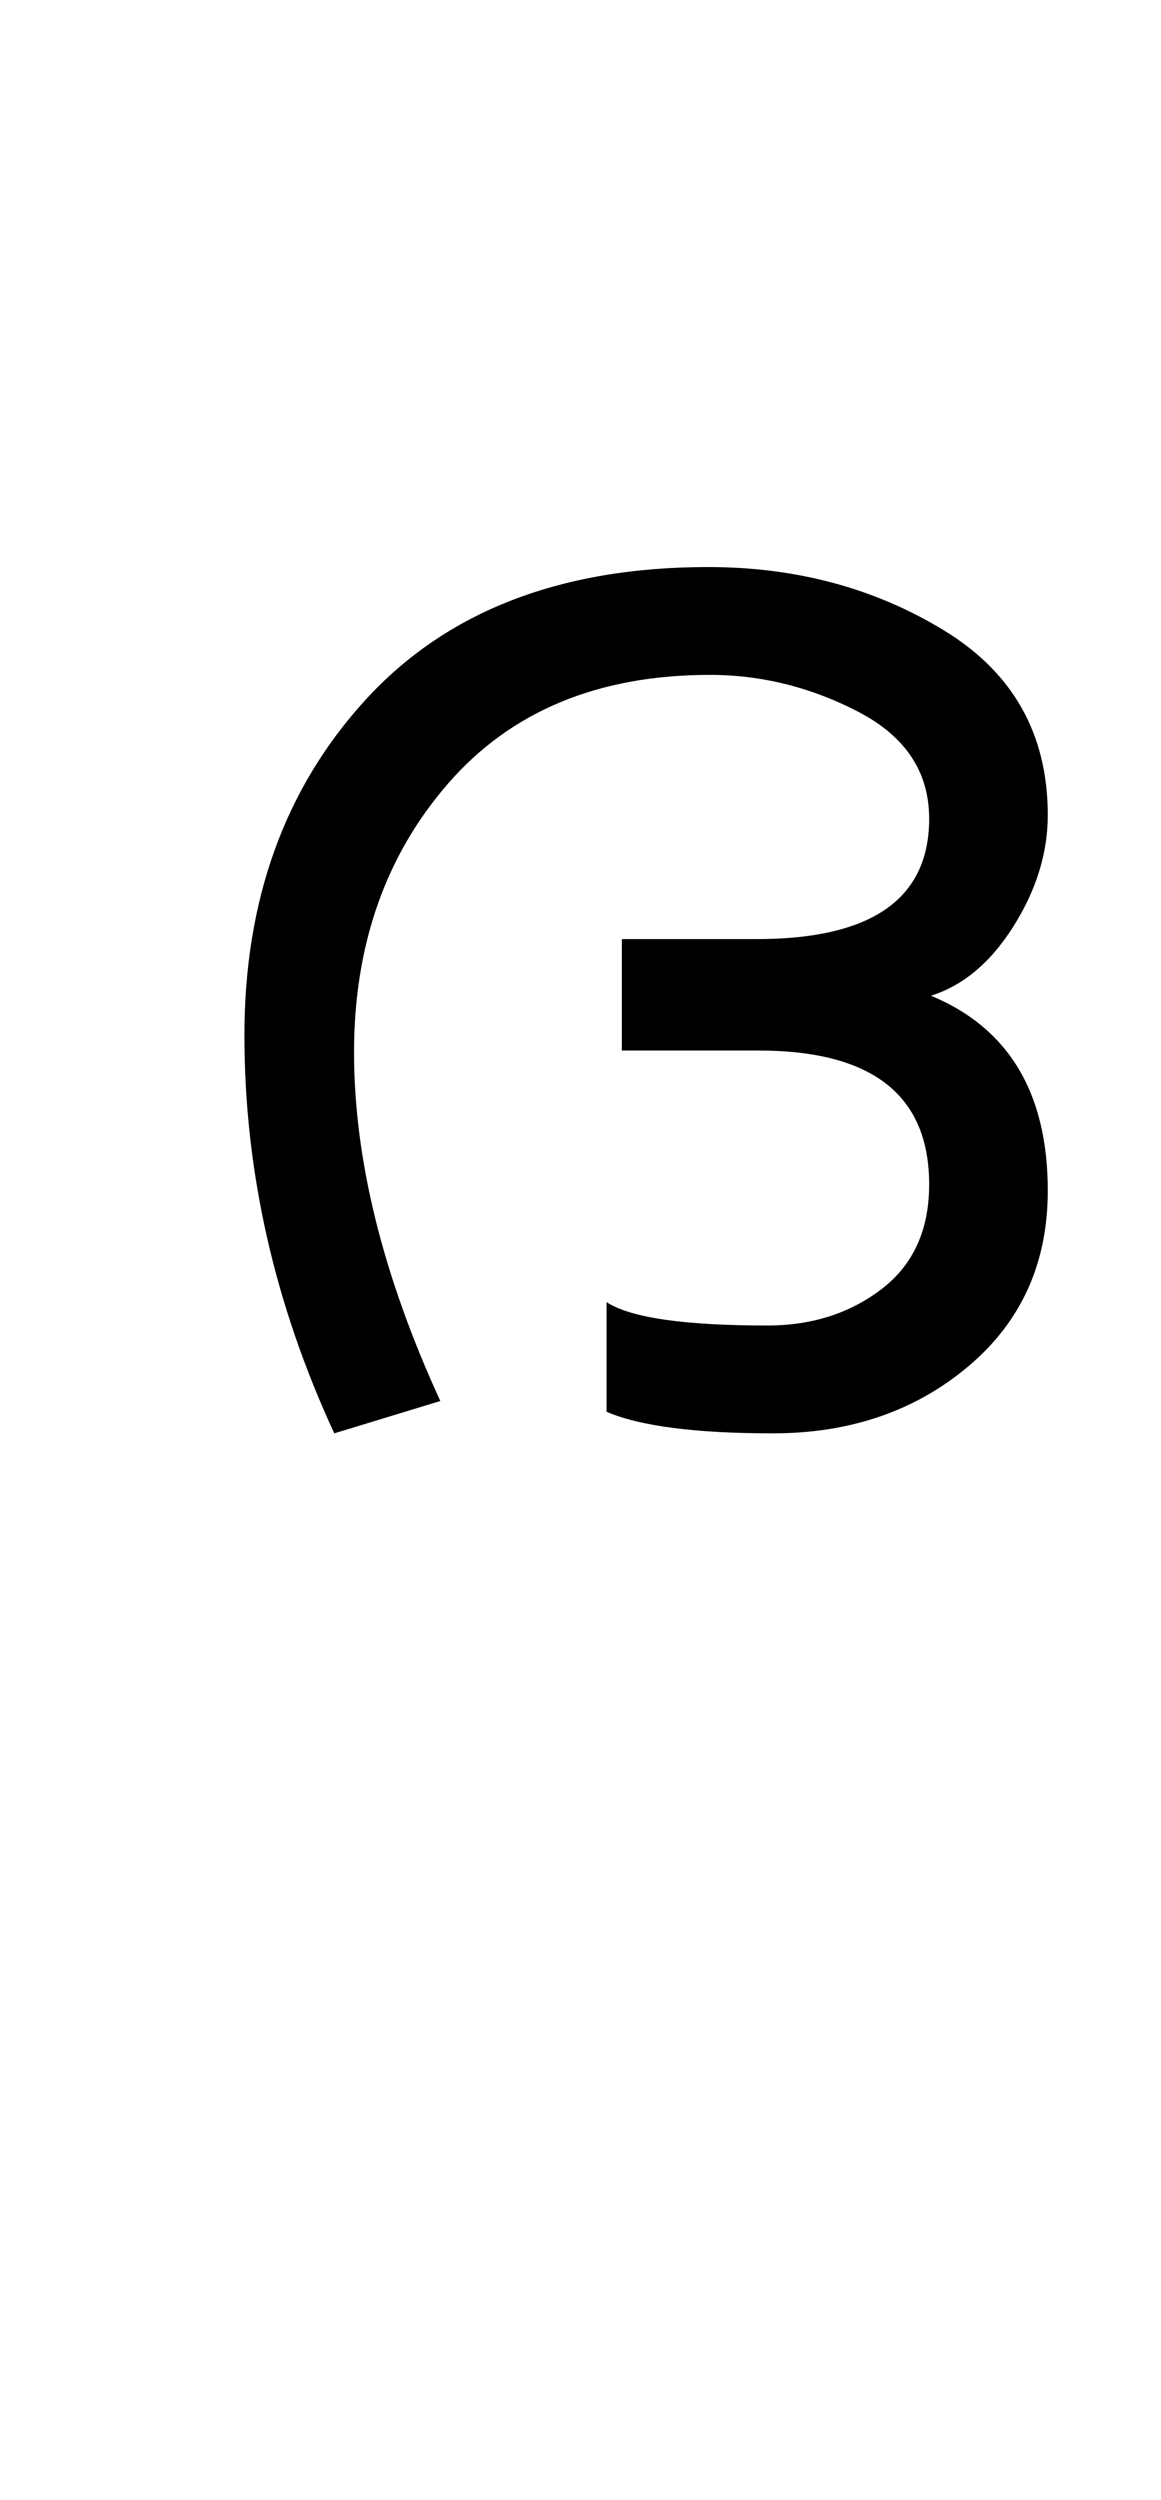 <?xml version="1.0" encoding="UTF-8"?>
<svg xmlns="http://www.w3.org/2000/svg" xmlns:xlink="http://www.w3.org/1999/xlink" width="161.5pt" height="347.75pt" viewBox="0 0 161.5 347.75" version="1.1">
<defs>
<g>
<symbol overflow="visible" id="glyph0-0">
<path style="stroke:none;" d="M 5.625 -0.125 L 5.625 -139.875 L 75.75 -139.875 L 75.75 -0.125 Z M 12.75 -6.875 L 69 -6.875 L 69 -132.875 L 12.75 -132.875 Z M 12.75 -6.875 "/>
</symbol>
<symbol overflow="visible" id="glyph0-1">
<path style="stroke:none;" d="M 129.75 -31.125 C 129.75 -21.039 126.062 -12.895 118.688 -6.688 C 111.312 -0.477 102.25 2.625 91.5 2.625 C 80.75 2.625 73.039 1.625 68.375 -0.375 L 68.375 -15.625 C 71.707 -13.457 79.164 -12.375 90.75 -12.375 C 96.914 -12.375 102.207 -14.062 106.625 -17.438 C 111.039 -20.812 113.25 -25.664 113.25 -32 C 113.25 -44.414 105.332 -50.625 89.5 -50.625 L 70.5 -50.625 L 70.5 -66.125 L 89.25 -66.125 C 105.25 -66.125 113.25 -71.707 113.25 -82.875 C 113.25 -89.375 109.957 -94.332 103.375 -97.75 C 96.789 -101.164 89.914 -102.875 82.75 -102.875 C 67.25 -102.875 55.125 -97.852 46.375 -87.812 C 37.625 -77.77 33.25 -65.289 33.25 -50.375 C 33.25 -35.457 37.25 -19.289 45.25 -1.875 L 30.5 2.625 C 22.164 -15.375 18 -33.832 18 -52.75 C 18 -71.582 23.625 -87.145 34.875 -99.438 C 46.125 -111.727 62 -117.875 82.5 -117.875 C 94.75 -117.875 105.688 -114.938 115.312 -109.062 C 124.938 -103.188 129.75 -94.625 129.75 -83.375 C 129.75 -78.125 128.164 -72.977 125 -67.938 C 121.832 -62.895 118 -59.664 113.5 -58.25 C 124.332 -53.75 129.75 -44.707 129.75 -31.125 Z M 129.75 -31.125 "/>
</symbol>
</g>
</defs>
<g id="surface1">
<rect x="0" y="0" width="161.5" height="347.75" style="fill:rgb(100%,100%,100%);fill-opacity:1;stroke:none;"/>
<g style="fill:rgb(0%,0%,0%);fill-opacity:1;">
  <use xlink:href="#glyph0-1" x="16" y="196.75"/>
</g>
</g>
</svg>
